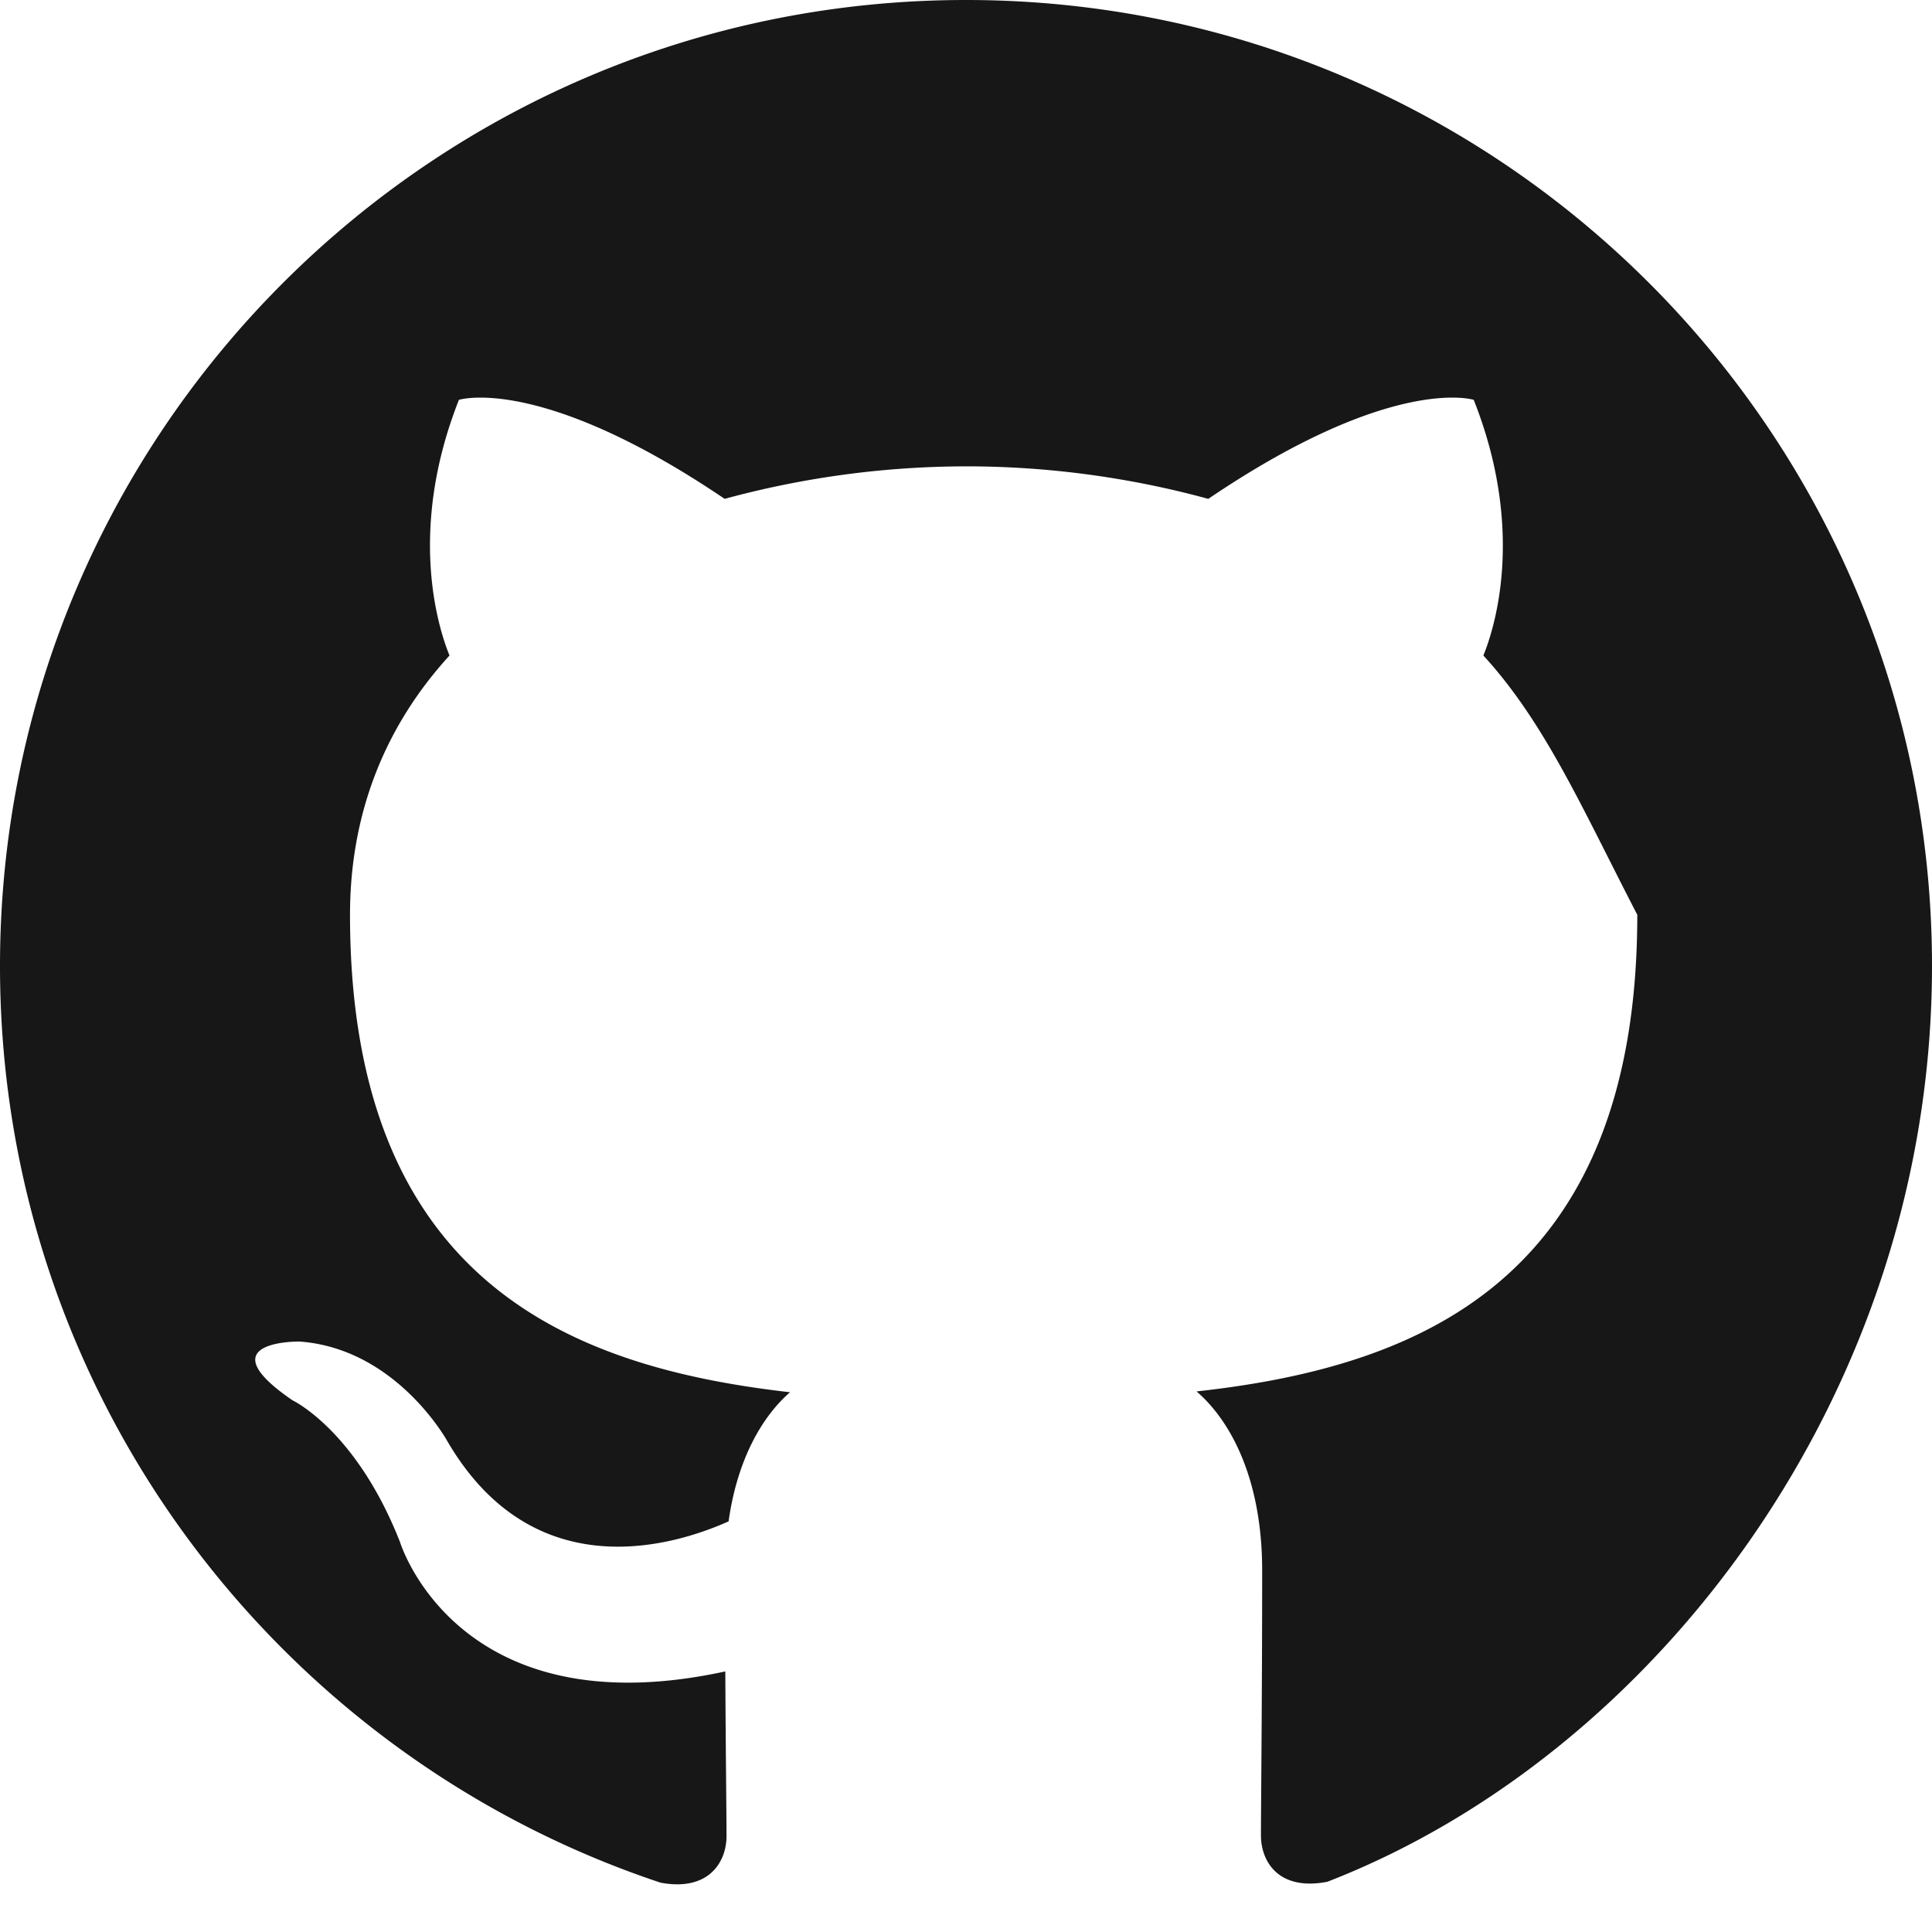 <svg width="24" height="24" viewBox="0 0 24 24" fill="none" xmlns="http://www.w3.org/2000/svg">
  <!-- Official GitHub icon -->
  <path d="M12 0C5.373 0 0 5.373 0 12c0 5.304 3.438 9.8 8.205 11.387.6.113.82-.258.82-.577 0-.286-.01-1.042-.015-2.047-3.338.725-4.042-1.61-4.042-1.61-.546-1.387-1.333-1.757-1.333-1.757-1.091-.746.083-.731.083-.731 1.205.085 1.838 1.236 1.838 1.236 1.07 1.835 2.809 1.305 3.495.998.108-.775.42-1.305.763-1.604-2.665-.304-5.466-1.332-5.466-5.931 0-1.31.468-2.381 1.236-3.221-.124-.303-.536-1.524.117-3.176 0 0 1.008-.322 3.301 1.23a11.478 11.478 0 013.004-.404 11.44 11.44 0 013.004.404c2.291-1.552 3.297-1.23 3.297-1.23.656 1.653.244 2.874.12 3.176.77.84 1.234 1.912 1.912 3.221 0 4.609-2.804 5.625-5.475 5.921.431.37.815 1.102.815 2.222 0 1.606-.015 2.902-.015 3.293 0 .322.216.694.825.576C20.565 21.796 24 17.301 24 12 24 5.373 18.627 0 12 0z" fill="#181717"/>
</svg> 